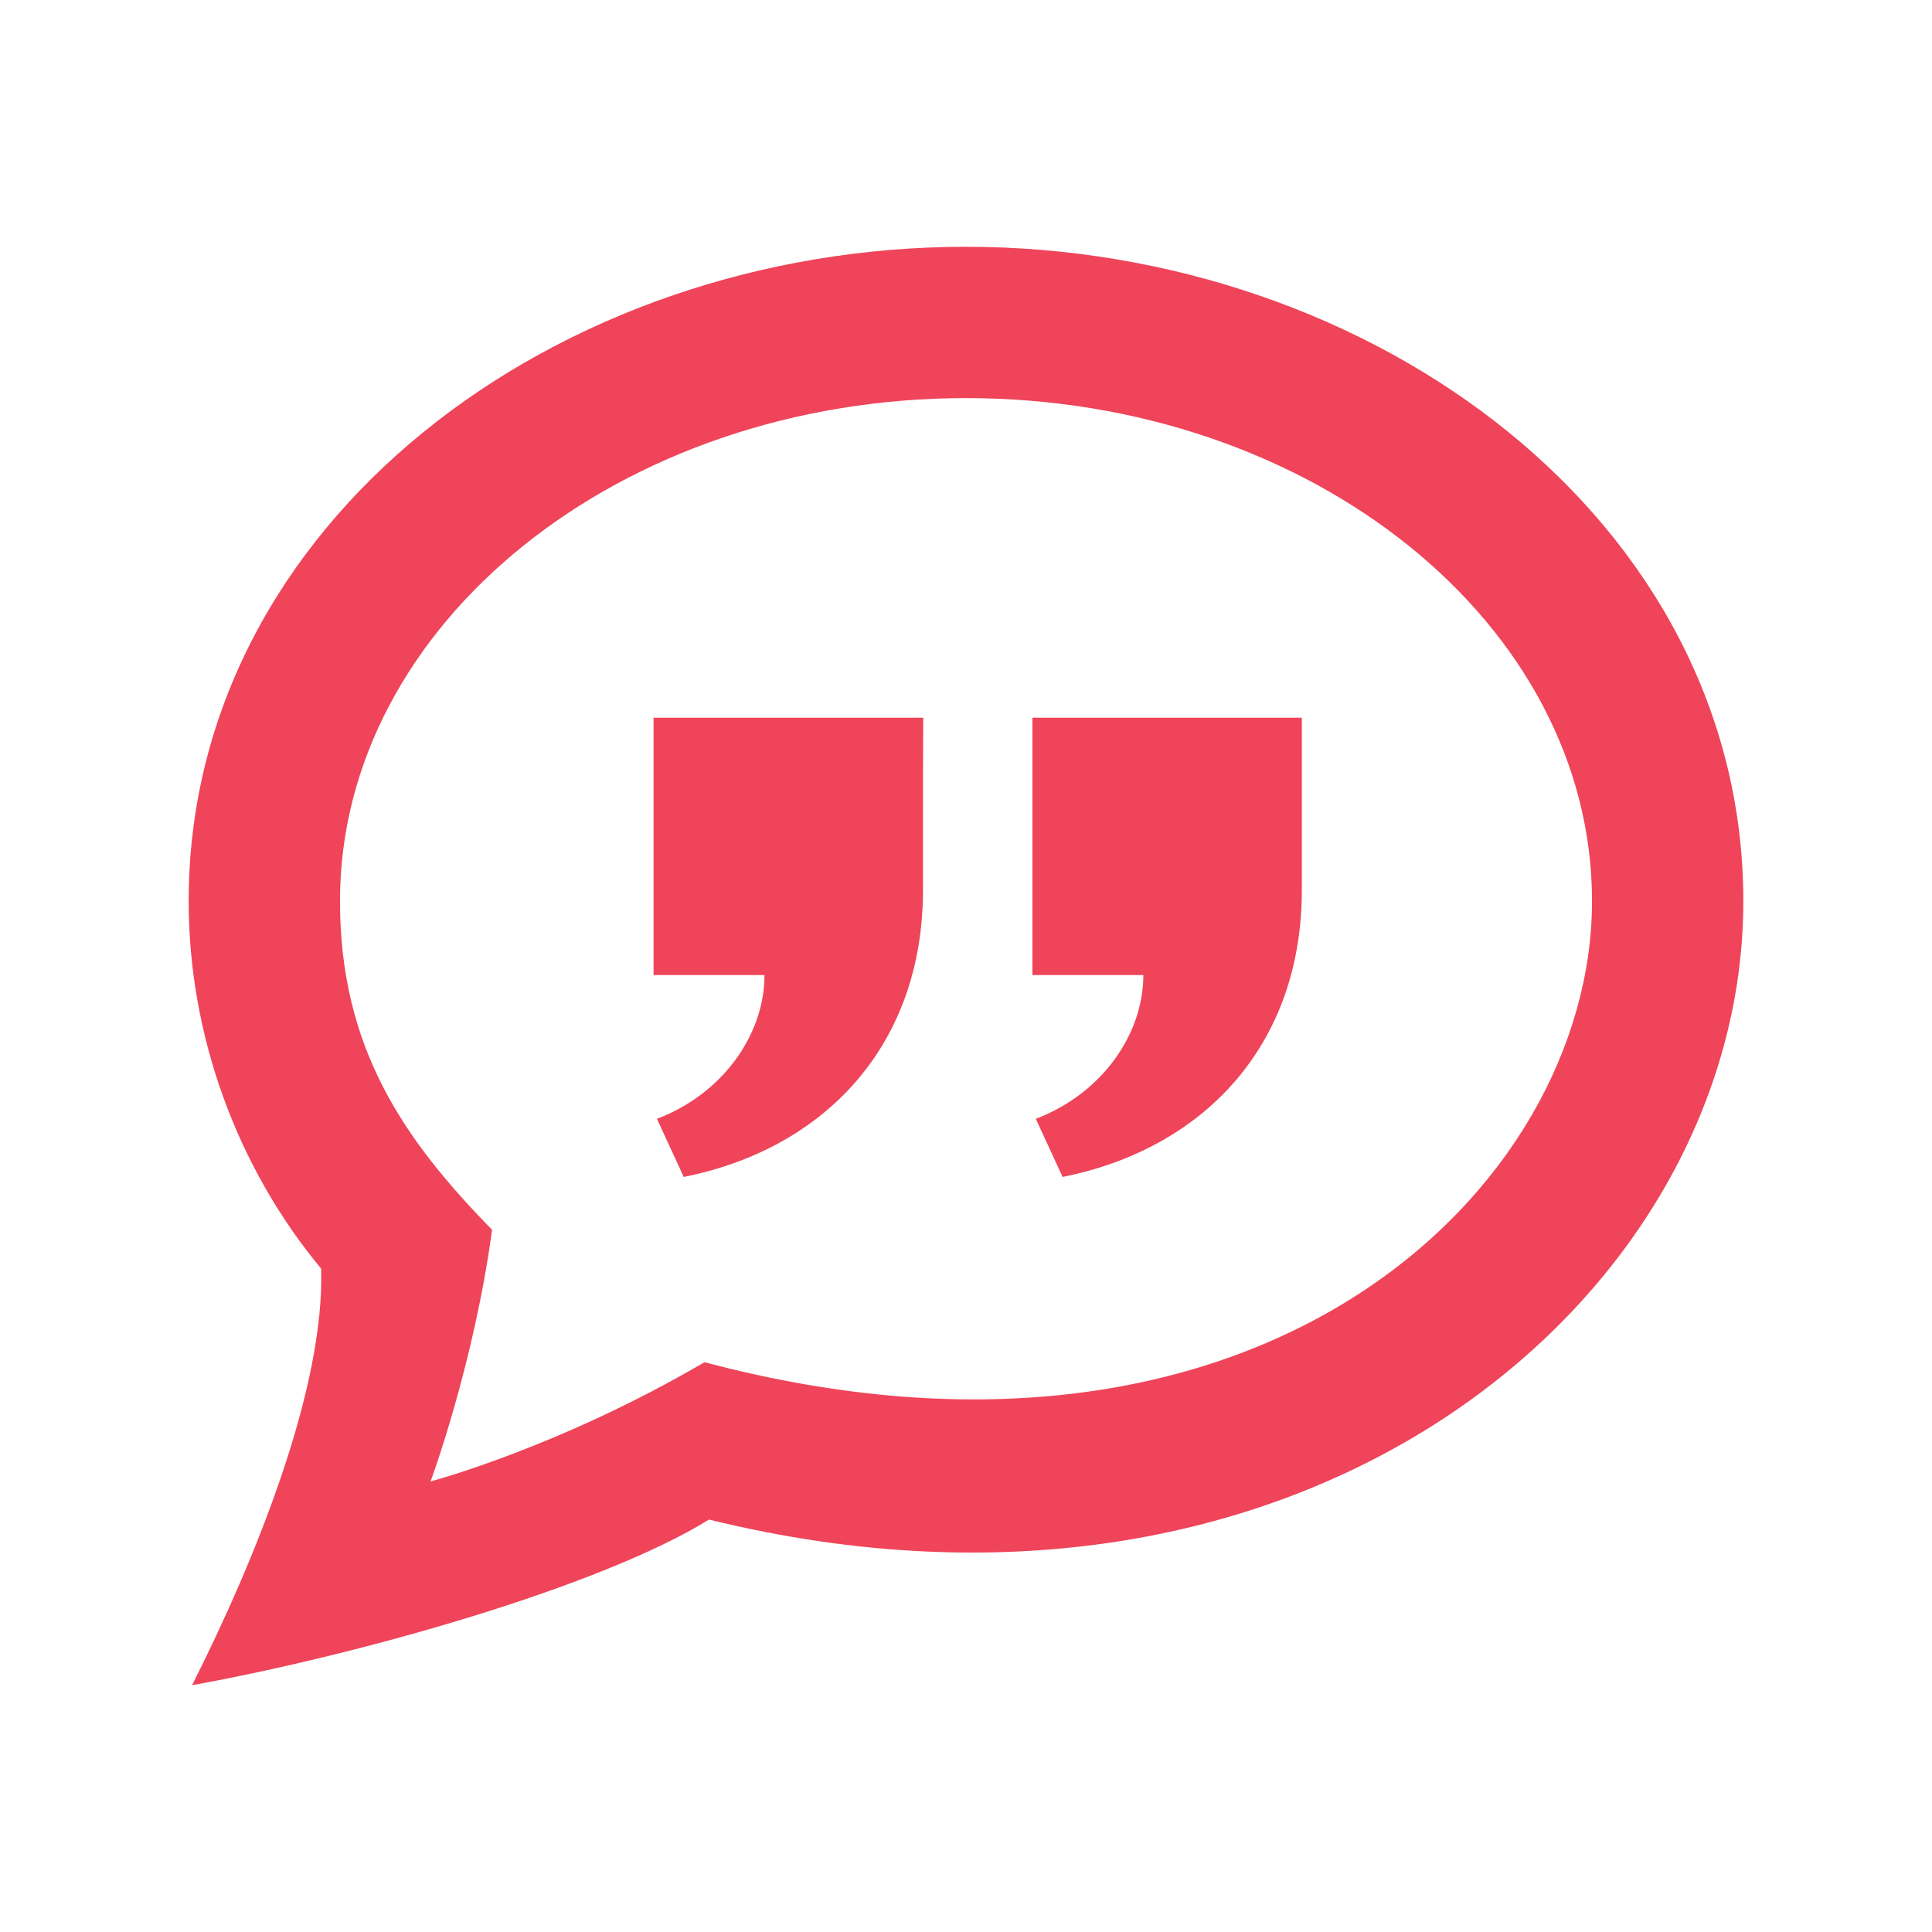 <?xml version="1.0" encoding="utf-8"?>
<!-- Generator: Adobe Illustrator 19.1.0, SVG Export Plug-In . SVG Version: 6.00 Build 0)  -->
<svg version="1.1" id="Layer_1" xmlns="http://www.w3.org/2000/svg" xmlns:xlink="http://www.w3.org/1999/xlink" x="0px" y="0px"
	 viewBox="-49 141 512 512" style="enable-background:new -49 141 512 512;" xml:space="preserve">
<style type="text/css">
	.st0{fill:#EF4459;}
</style>
<path id="quote-12-icon" class="st0" d="M195.6,376.9c0,40.9-25.8,68.5-63.4,76l-7.1-15.4c17.4-6.6,28.5-22.3,28.5-38.1h-29.4v-68.2
	h71.5C195.6,331.2,195.6,352.9,195.6,376.9z M296,376.9c0,40.9-25.8,68.5-63.4,76l-7.1-15.4c17.4-6.6,28.5-22.3,28.5-38.1h-29.4
	v-68.2H296C296,331.2,296,352.9,296,376.9z M1.9,587.6c16.7-33.1,35.2-78.6,34.2-110.4C13.7,450.2,1,415.3,1,379.8
	c0-100.2,97.2-173.4,206-173.4c108.1,0,206,72.7,206,173.4c0,104.9-115.6,202.9-274.1,163.9C110.1,561.5,46.6,579.5,1.9,587.6z
	 M207,246.5c-91.5,0-165.9,59.8-165.9,133.3c0,38.7,16.7,63,40.3,87.1c-4.8,35.7-16.3,66.7-16.3,66.7s34-9,72.6-31.6
	c147.8,39.2,235.2-46.1,235.2-122.2C372.9,306.3,298.5,246.5,207,246.5z"/>
</svg>
